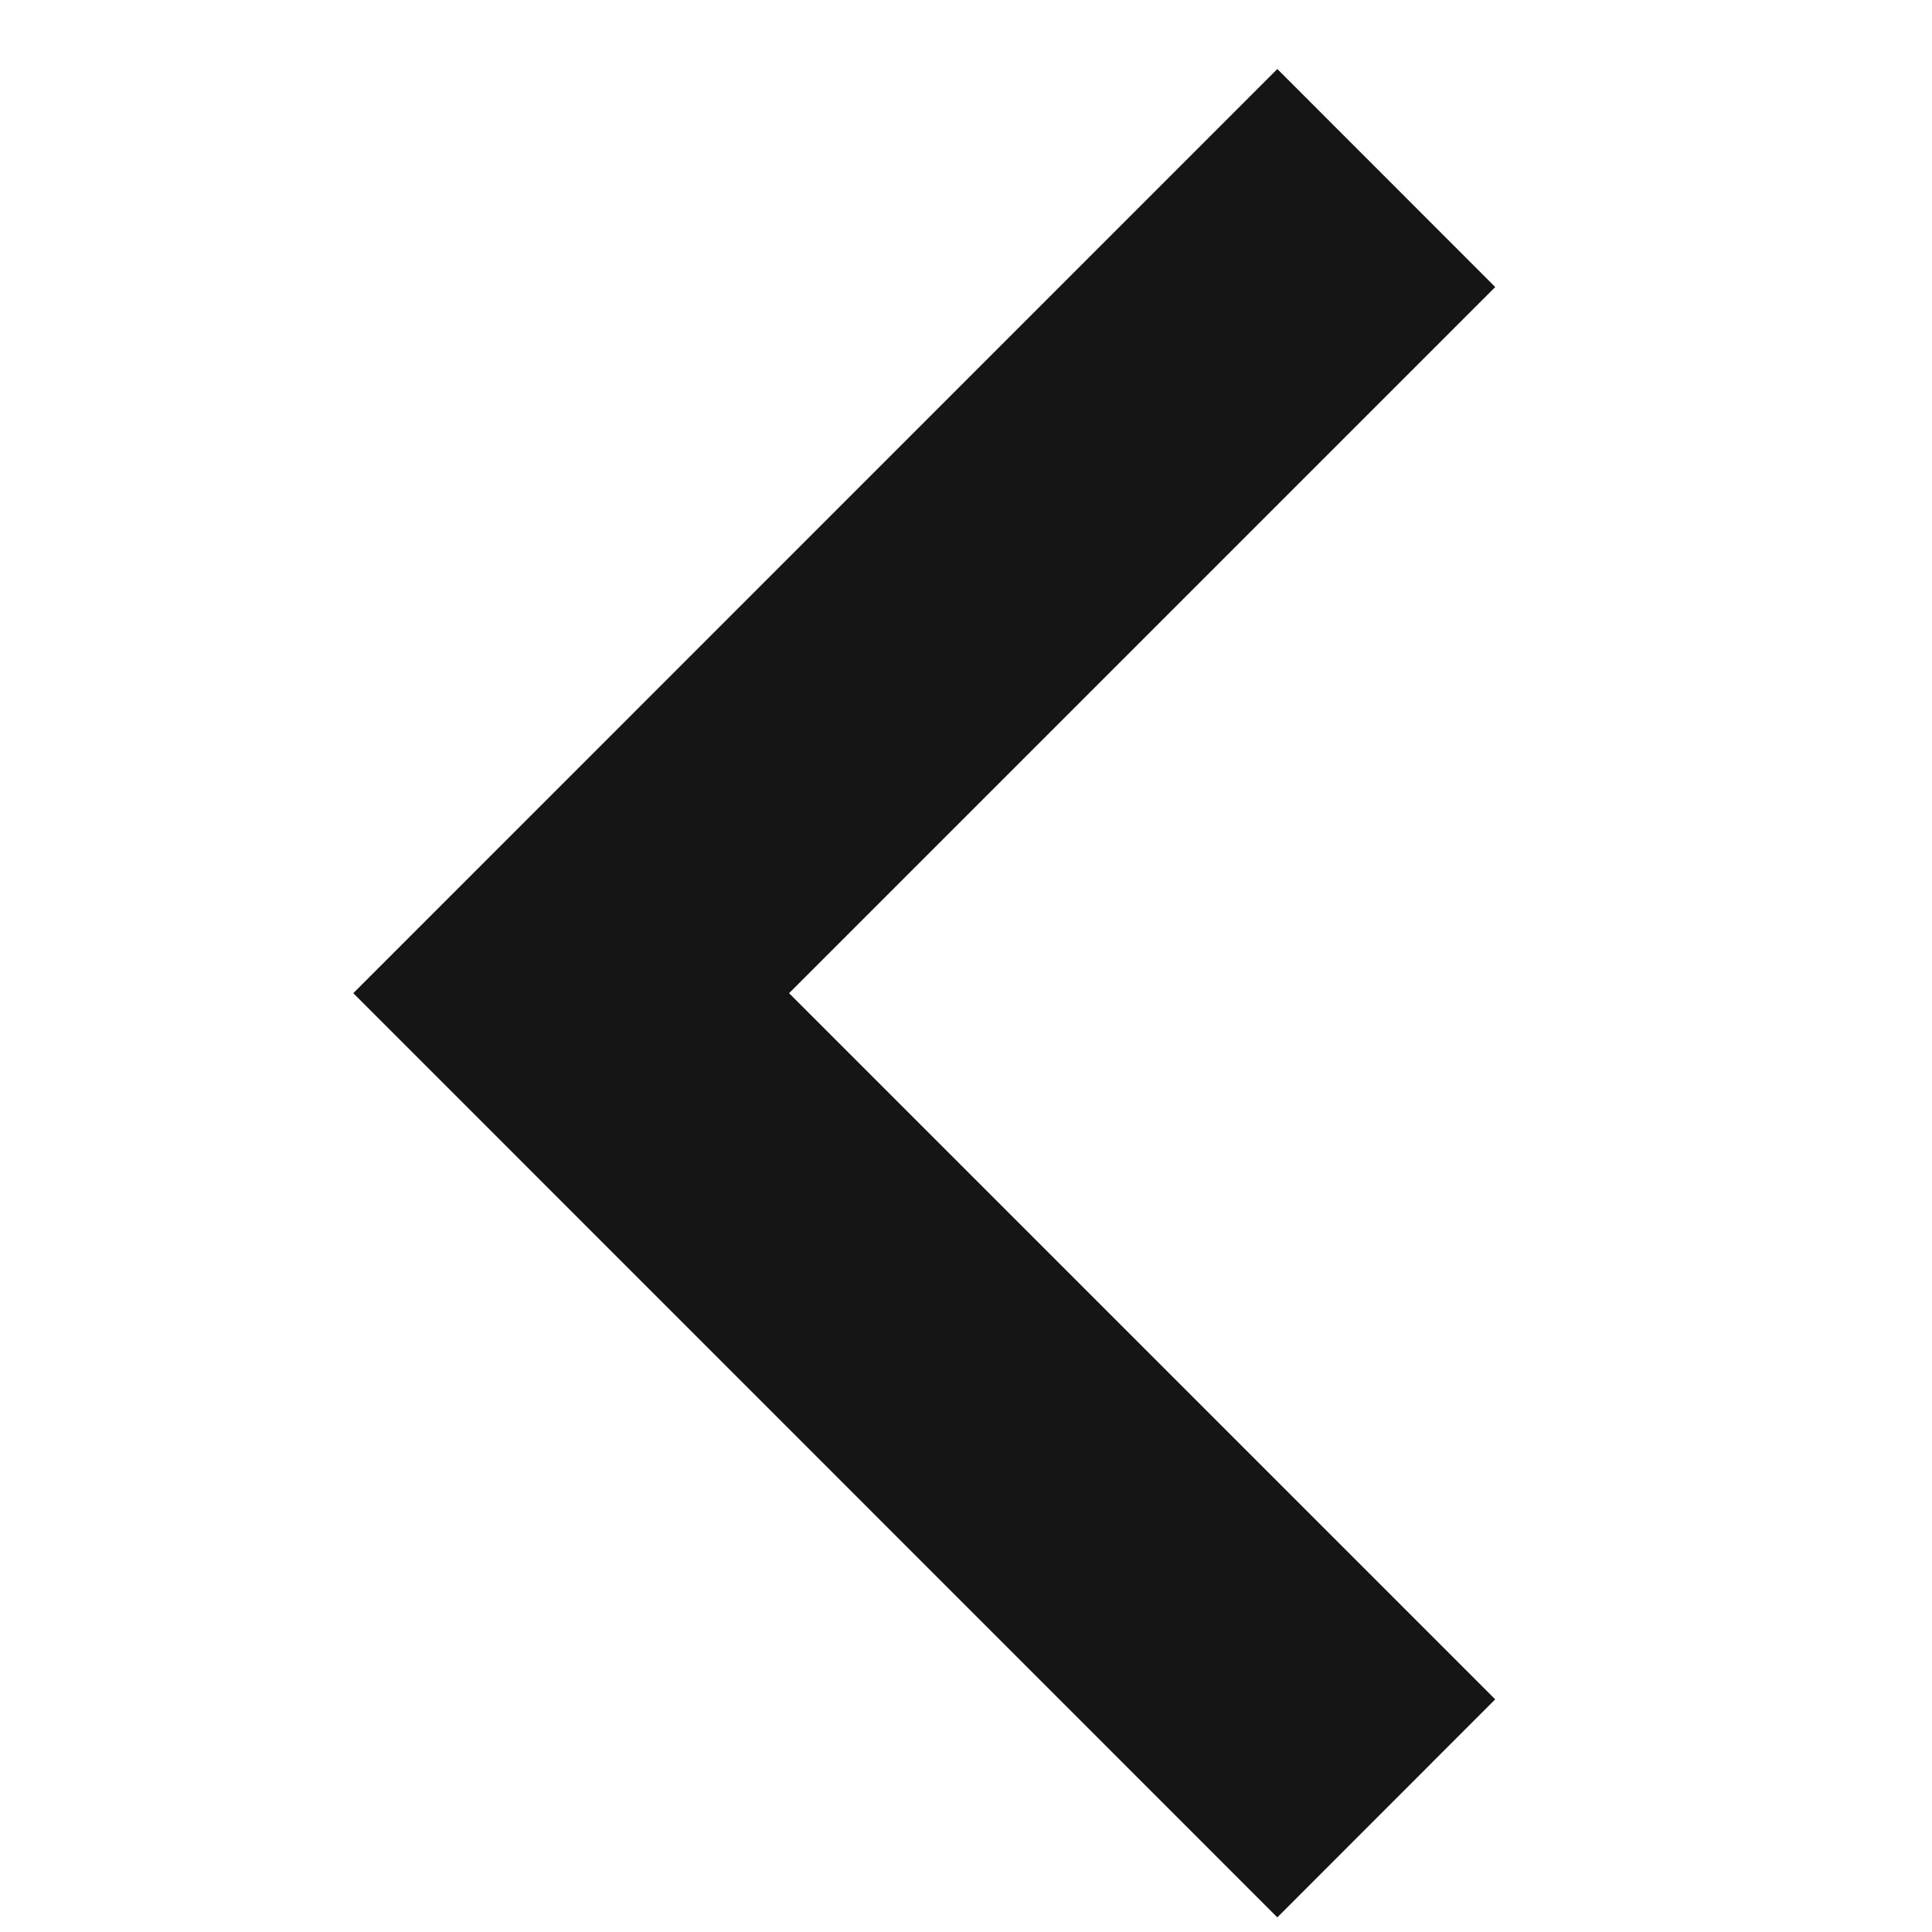 <svg width="14" height="14" viewBox="0 0 14 14" fill="none" xmlns="http://www.w3.org/2000/svg">
<g clip-path="url(#clip0_69_574)">
<path d="M9.256 0.5L10.835 2.08L5.718 7.197L10.835 12.314L9.256 13.894L2.56 7.197L9.256 0.5Z" fill="#151515"/>
</g>
<defs>
<clipPath id="clip0_69_574">
<rect width="13.393" height="13.393" fill="white" transform="matrix(-1 0 0 1 13.395 0.5)"/>
</clipPath>
</defs>
</svg>
